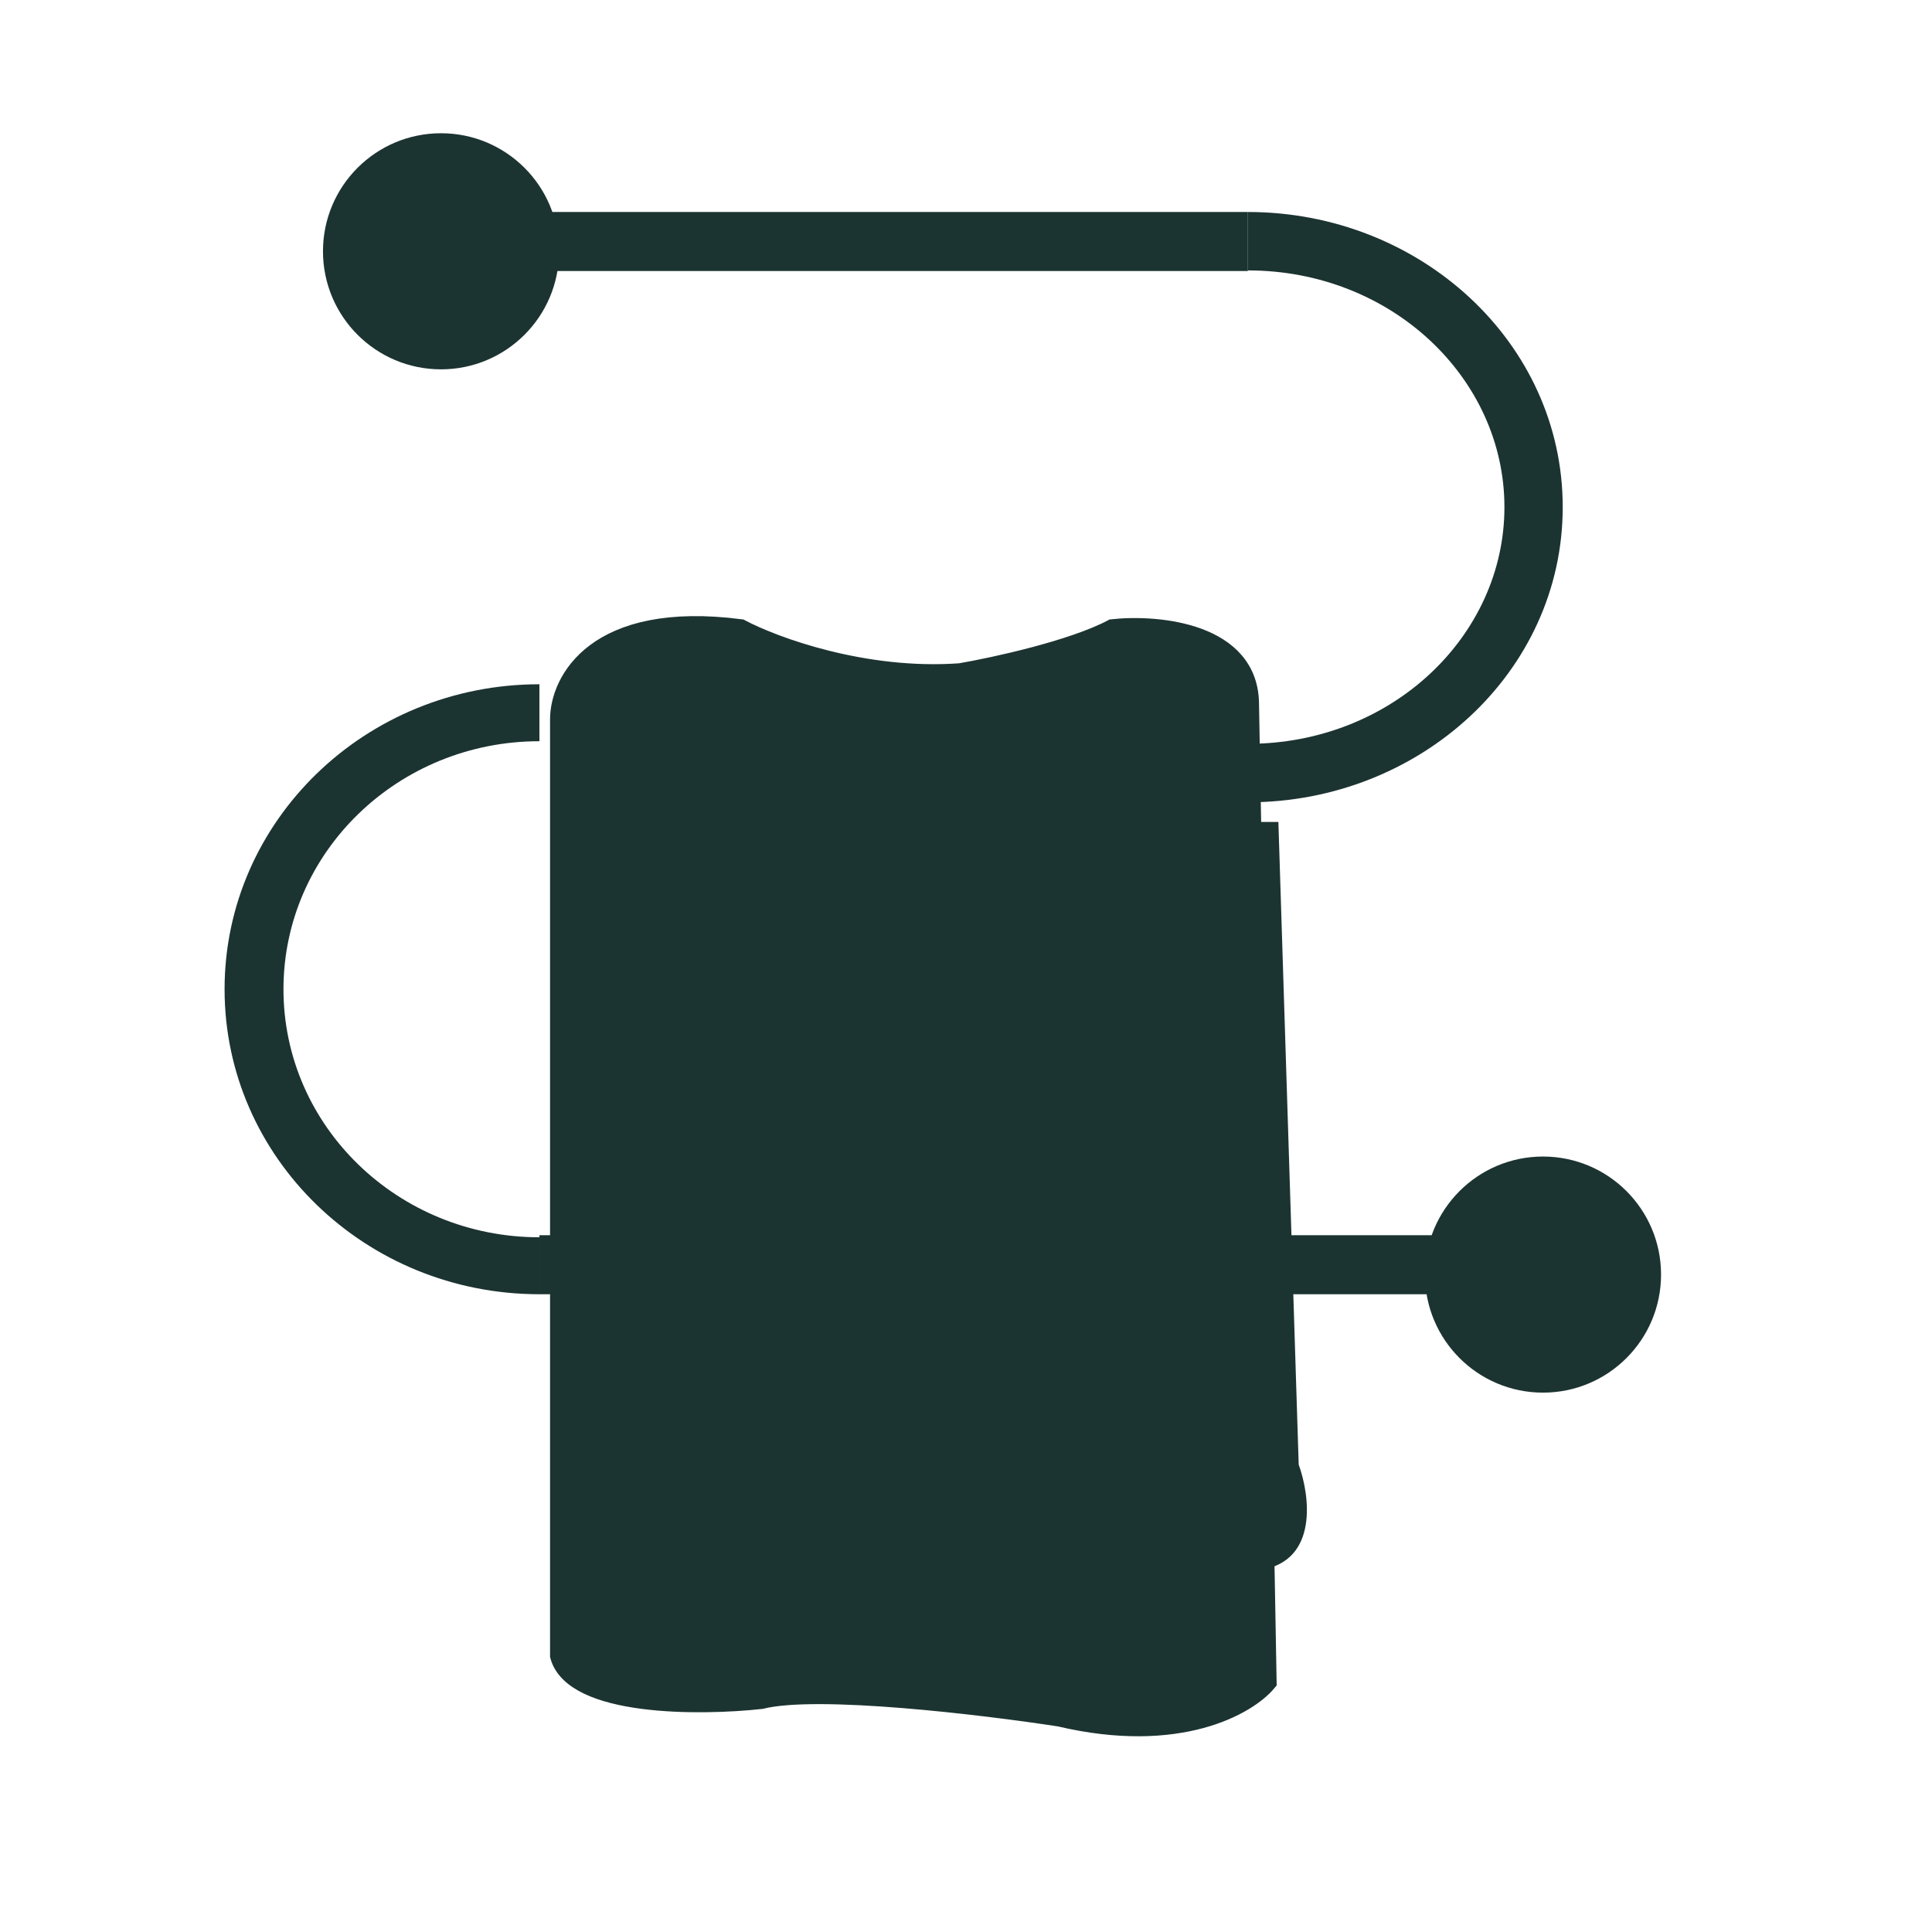 <svg width="29" height="29" viewBox="0 0 29 29" fill="none" xmlns="http://www.w3.org/2000/svg">
<path fill-rule="evenodd" clip-rule="evenodd" d="M8.097 18.541H23.161V19.427H8.097V18.541Z" fill="#1C3431"/>
<path fill-rule="evenodd" clip-rule="evenodd" d="M8.097 3.182H18.731V4.068H8.097V3.182Z" fill="#1C3431"/>
<path fill-rule="evenodd" clip-rule="evenodd" d="M4.255 14.849C4.255 16.905 5.975 18.572 8.097 18.572L8.097 19.427C5.487 19.427 3.371 17.378 3.371 14.849C3.371 12.32 5.487 10.271 8.097 10.271L8.097 11.126C5.975 11.126 4.255 12.793 4.255 14.849Z" fill="#1C3431"/>
<path fill-rule="evenodd" clip-rule="evenodd" d="M22.582 7.612C22.582 5.68 20.889 4.059 18.731 4.059L18.731 3.182C21.31 3.182 23.457 5.135 23.457 7.612C23.457 10.089 21.31 12.043 18.731 12.043L18.731 11.165C20.889 11.165 22.582 9.545 22.582 7.612Z" fill="#1C3431"/>
<path d="M8.393 10.797V24.855C8.603 25.63 10.502 25.618 11.425 25.516C12.268 25.304 14.764 25.604 15.906 25.78C17.699 26.203 18.733 25.604 19.026 25.251L18.762 10.576C18.762 9.484 17.386 9.357 16.697 9.431C16.1 9.748 14.925 10.004 14.412 10.092C12.971 10.197 11.615 9.695 11.117 9.431C8.937 9.149 8.393 10.224 8.393 10.797Z" fill="#1C3431" stroke="#1C3431" stroke-width="0.273"/>
<path d="M19.189 12.338H18.731L18.934 23.563C19.789 23.422 19.664 22.452 19.494 21.984L19.189 12.338Z" fill="#1C3431"/>
<circle cx="6.62" cy="3.772" r="1.772" fill="#1C3431"/>
<circle cx="23.161" cy="19.132" r="1.772" fill="#1C3431"/>
</svg>
